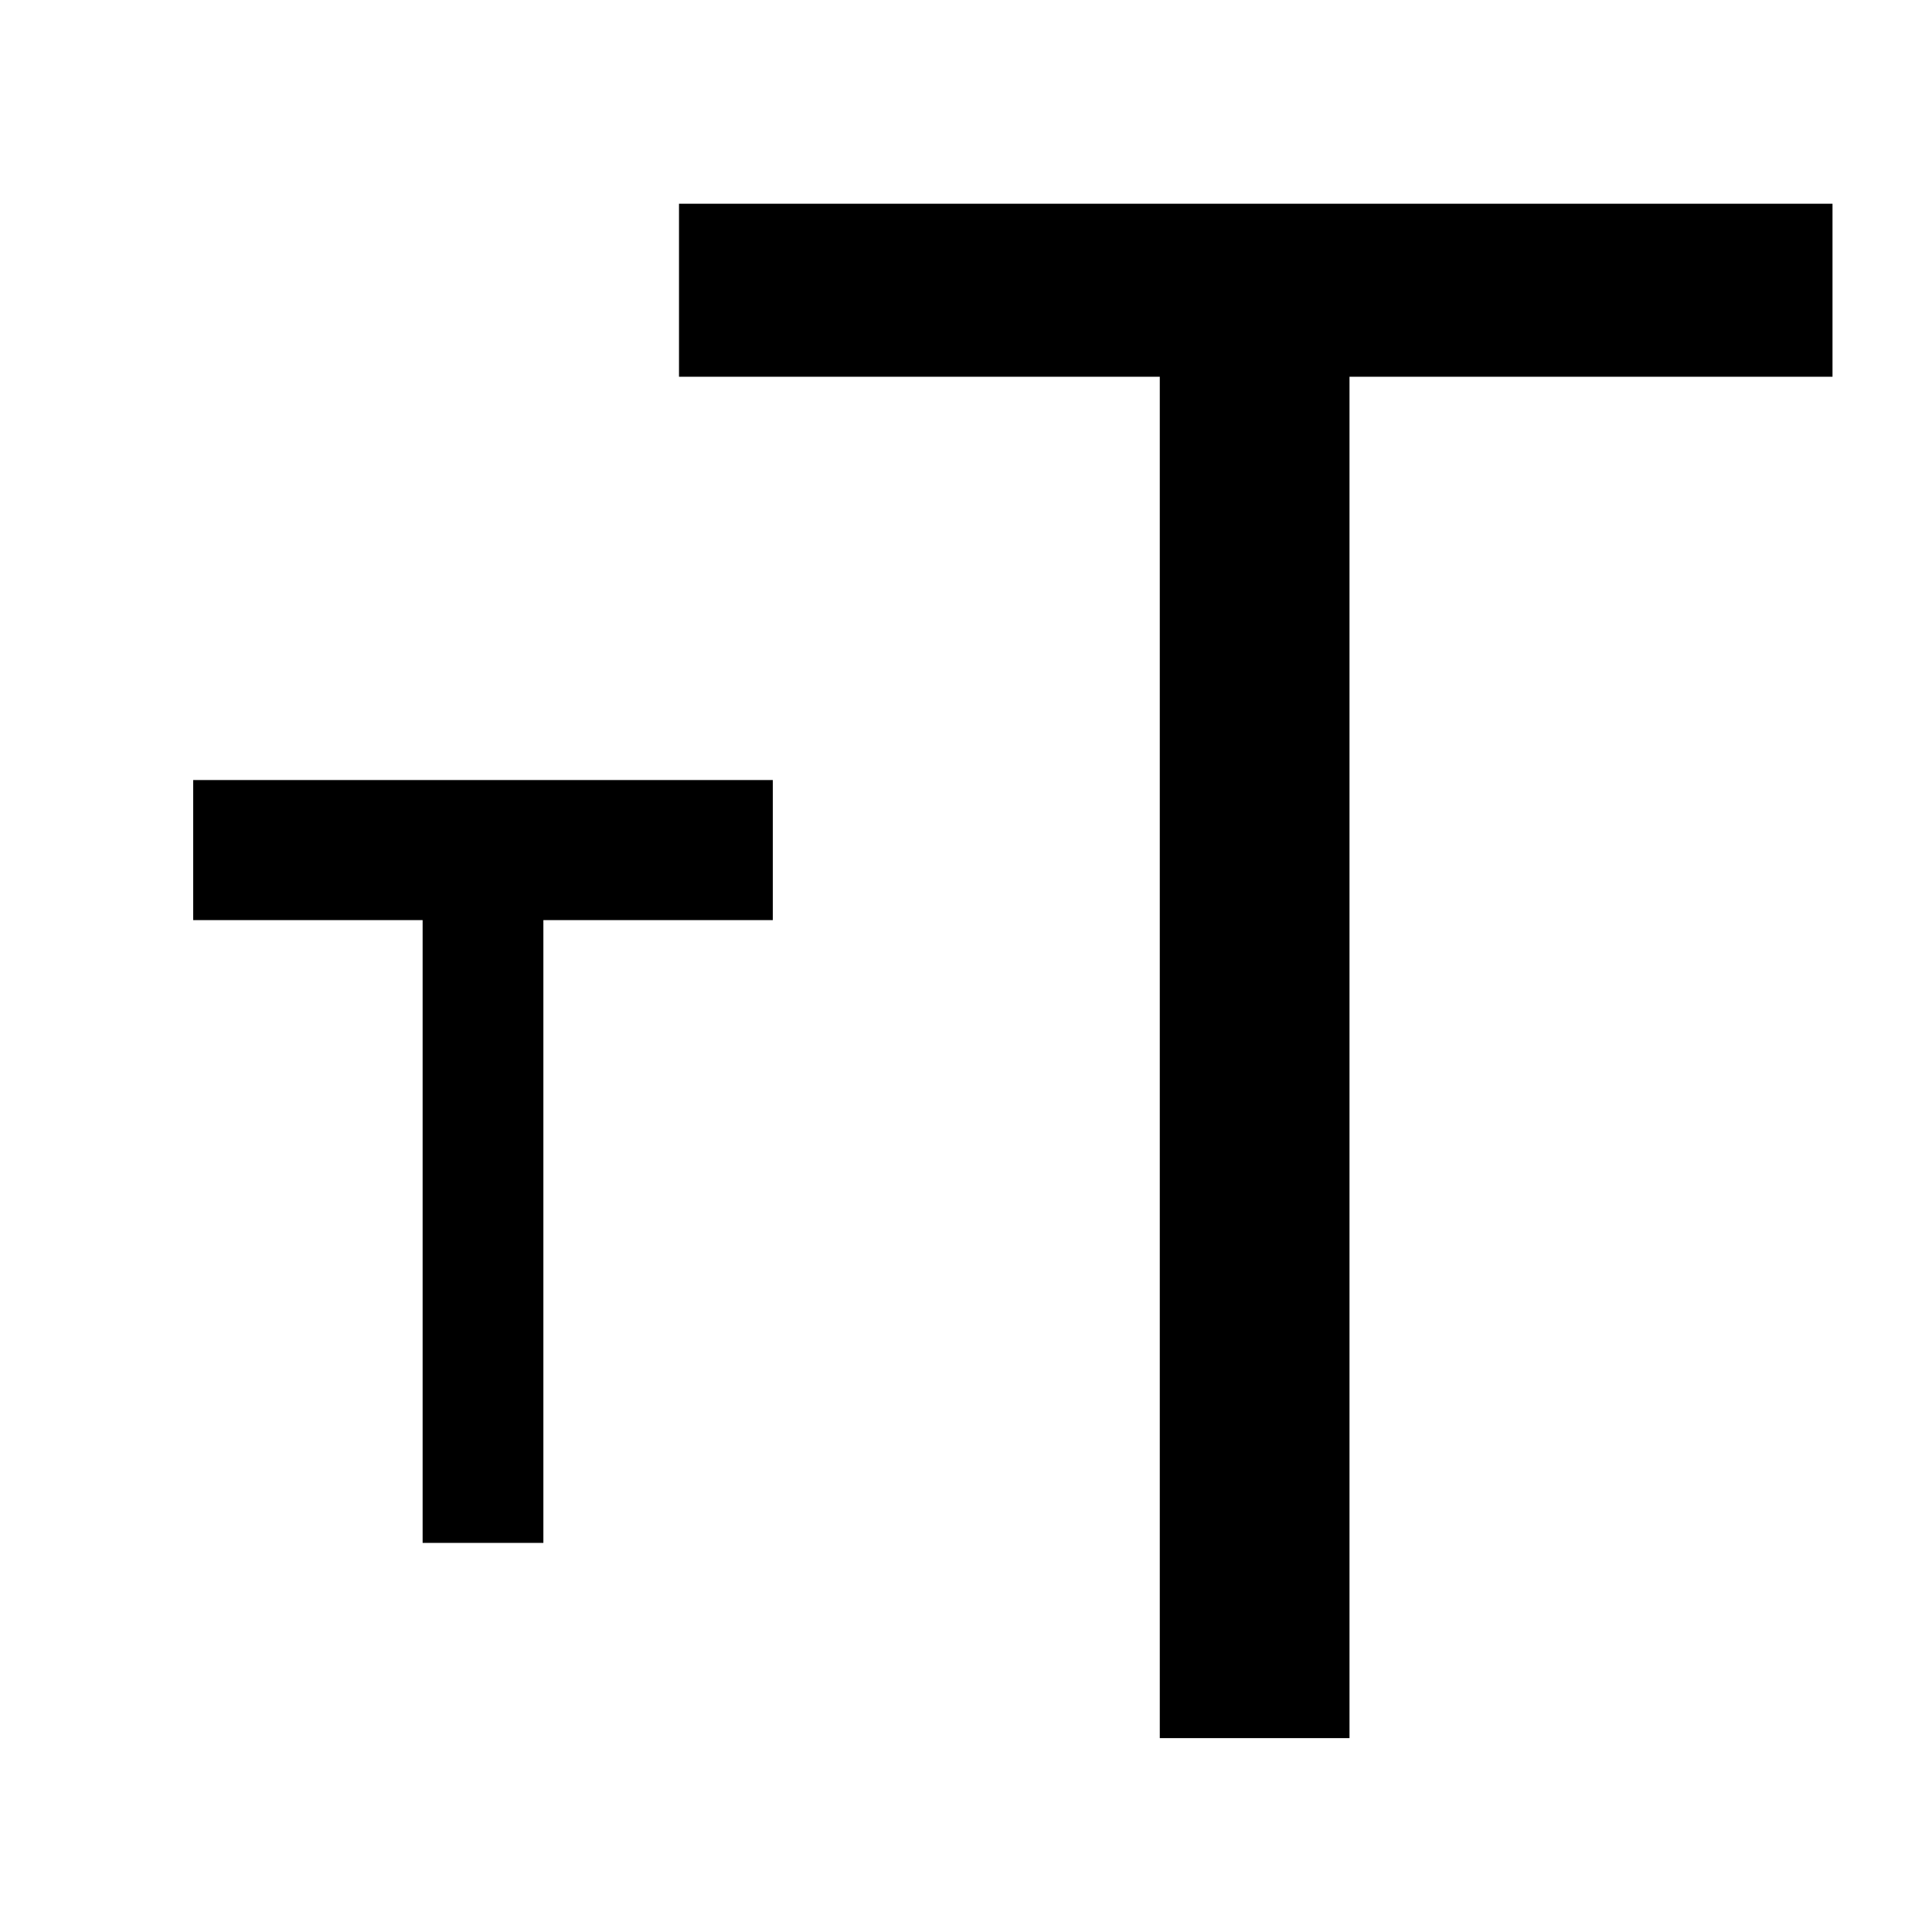 <svg rpl="" fill="currentColor" height="16" icon-name="text-size-outline" viewBox="0 0 20 20" width="16" xmlns="http://www.w3.org/2000/svg">
 <!--?lit$5662857974$--><!--?lit$5662857974$--><path d="M2 8.075h6v1.45H5.625v6.447h-1.25V9.525H2v-1.45Zm5.029-5.966V3.9h4.977v14.093h1.964V3.9h5V2.109H7.029Z"></path><!--?-->
 </svg>
